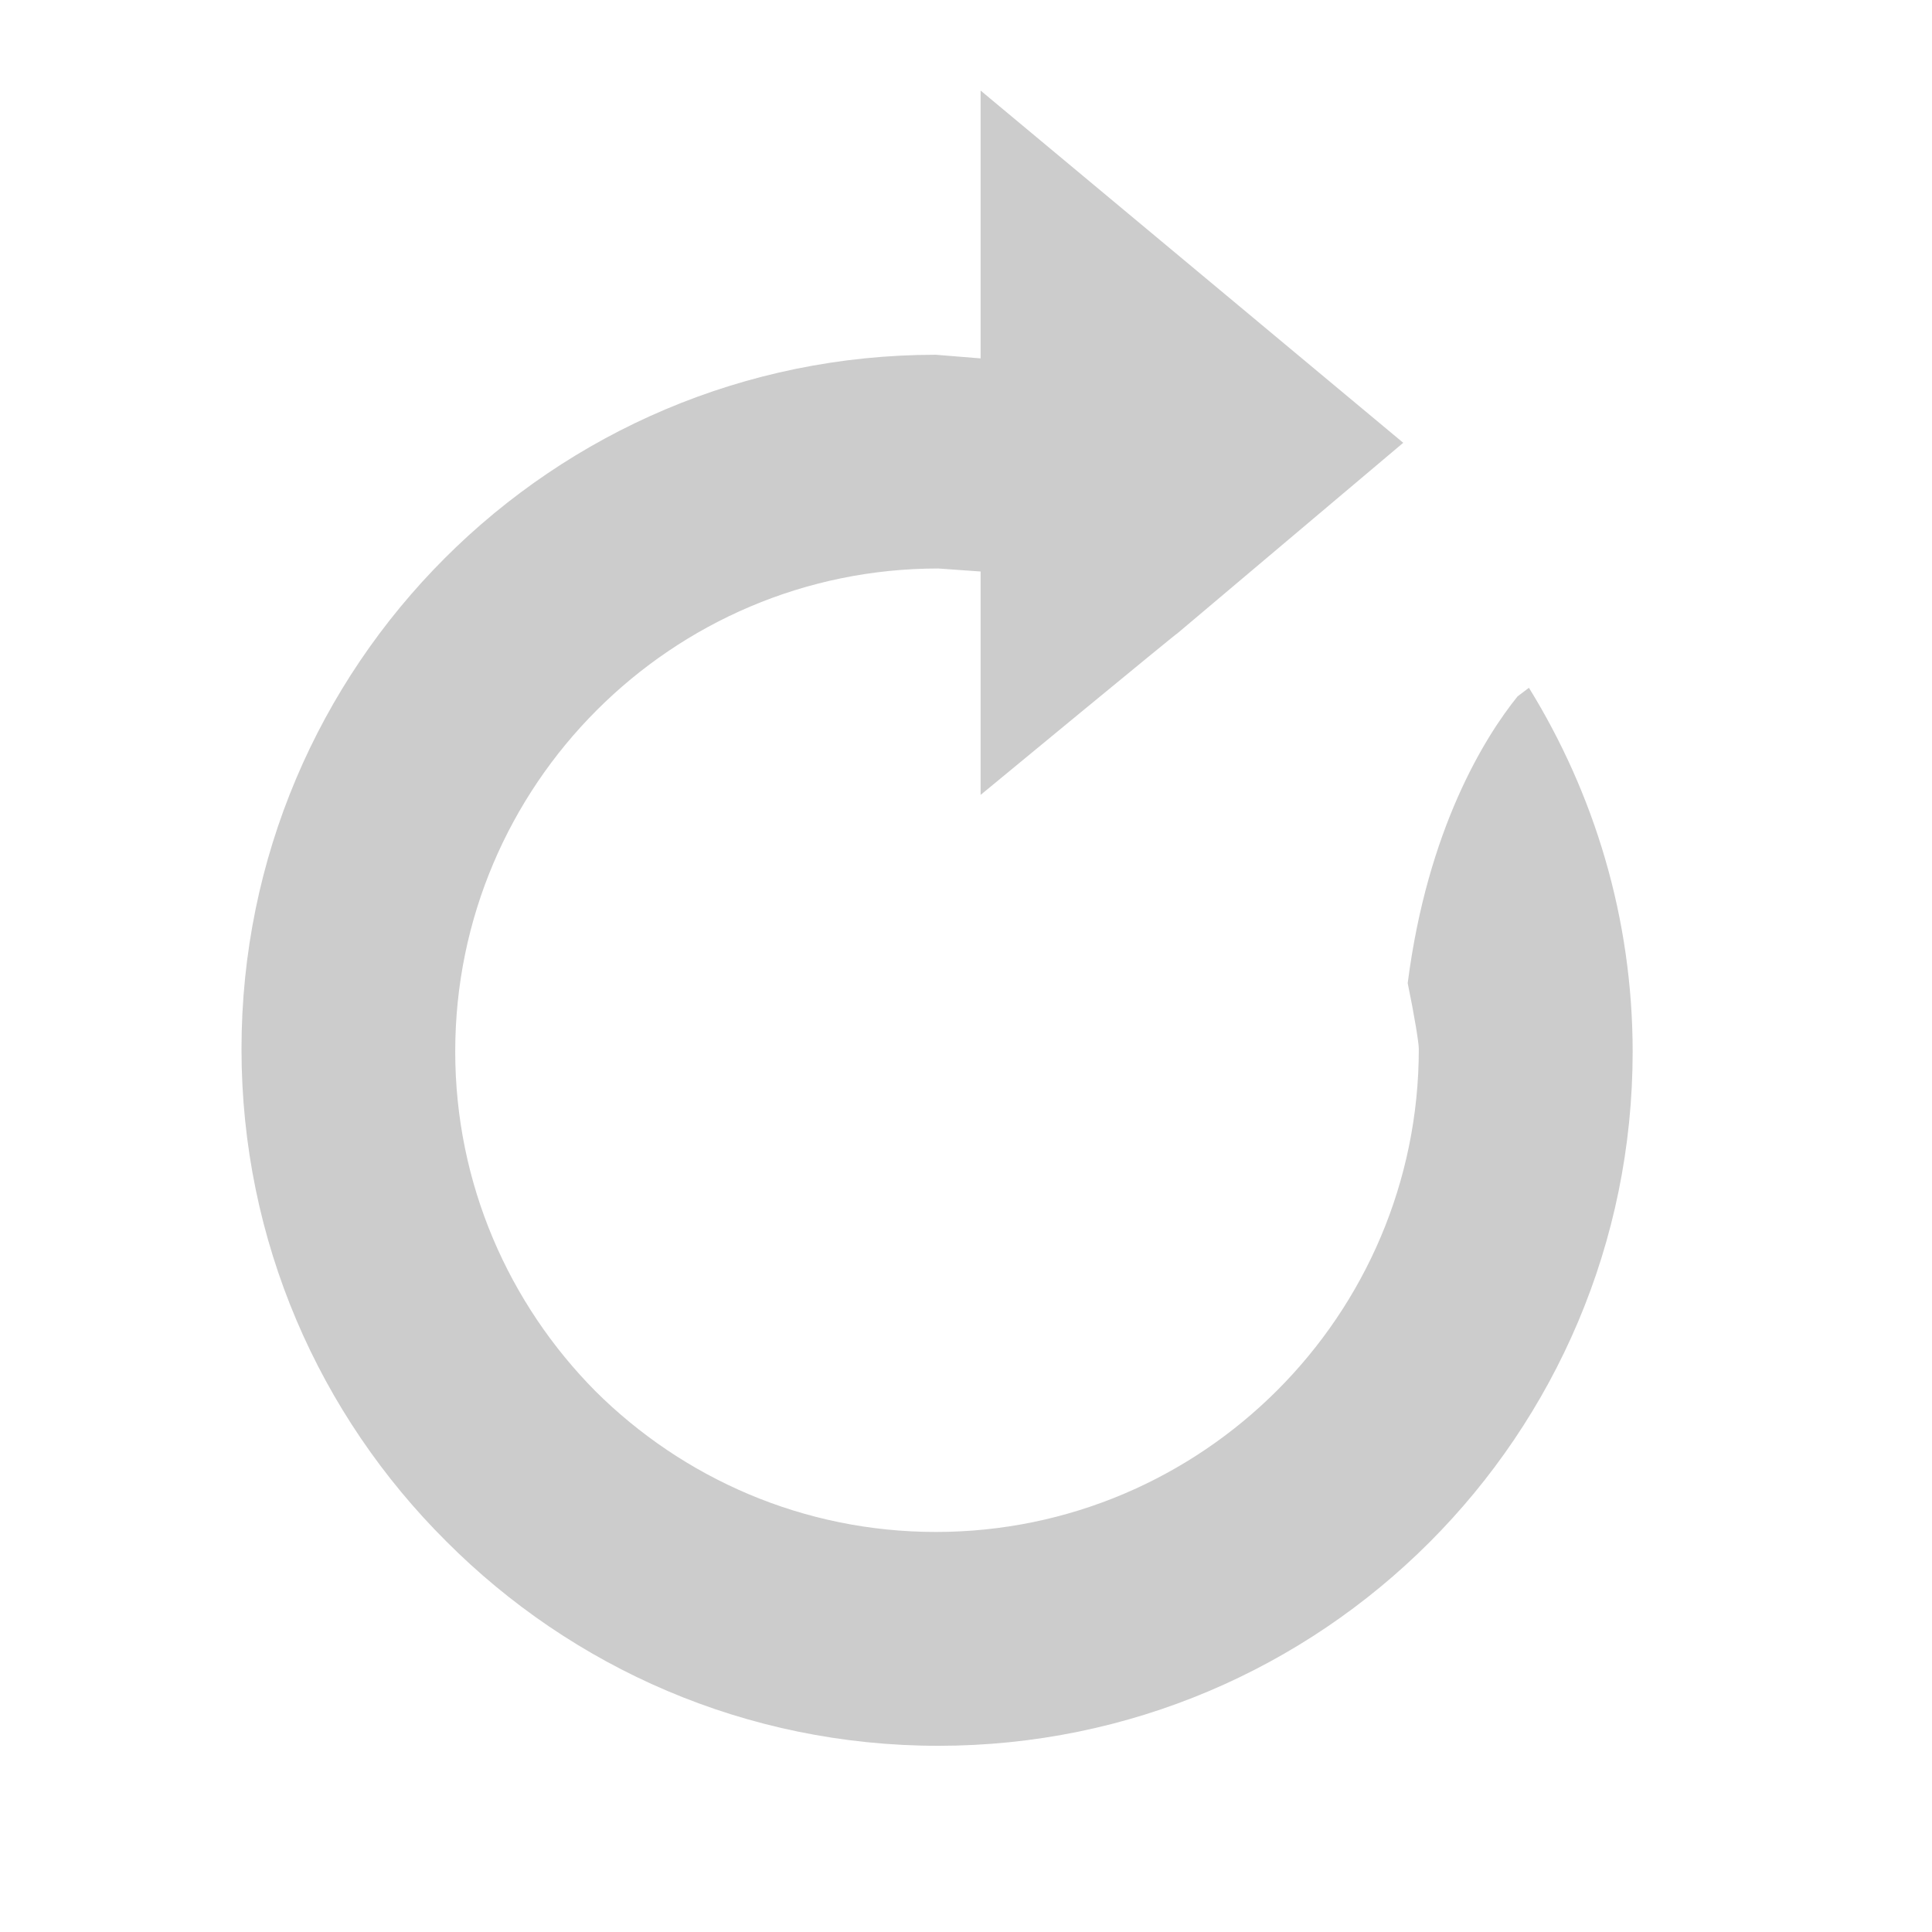 <?xml version="1.0" encoding="UTF-8"?>
<svg width="16px" height="16px" viewBox="0 0 16 16" version="1.1" xmlns="http://www.w3.org/2000/svg" xmlns:xlink="http://www.w3.org/1999/xlink">
    <!-- Generator: Sketch 52.6 (67491) - http://www.bohemiancoding.com/sketch -->
    <title>refresh</title>
    <desc>Created with Sketch.</desc>
    <g id="Page-1" stroke="none" stroke-width="1" fill="none" fill-rule="evenodd">
        <path d="M12.662,5.696 L12.568,5.767 C12.299,6.1 11.822,6.863 11.658,8.142 C11.715,8.419 11.75,8.637 11.75,8.687 C11.75,10.893 9.956,12.687 7.75,12.687 C6.652,12.687 5.657,12.242 4.933,11.523 C4.215,10.799 3.77,9.805 3.77,8.708 C3.77,6.502 5.564,4.708 7.77,4.708 L8.121,4.733 L8.121,6.583 C8.121,6.583 9.747,5.241 9.752,5.244 L11.621,3.667 L8.121,0.75 L8.121,2.968 L7.75,2.938 C4.574,2.938 2,5.512 2,8.688 C2,10.281 2.648,11.722 3.695,12.764 C4.737,13.81 6.177,14.458 7.771,14.458 C10.947,14.458 13.521,11.884 13.521,8.708 C13.52,7.602 13.203,6.573 12.662,5.696 Z" id="Path" fill="#CCCCCC"></path>
    </g>
</svg>
